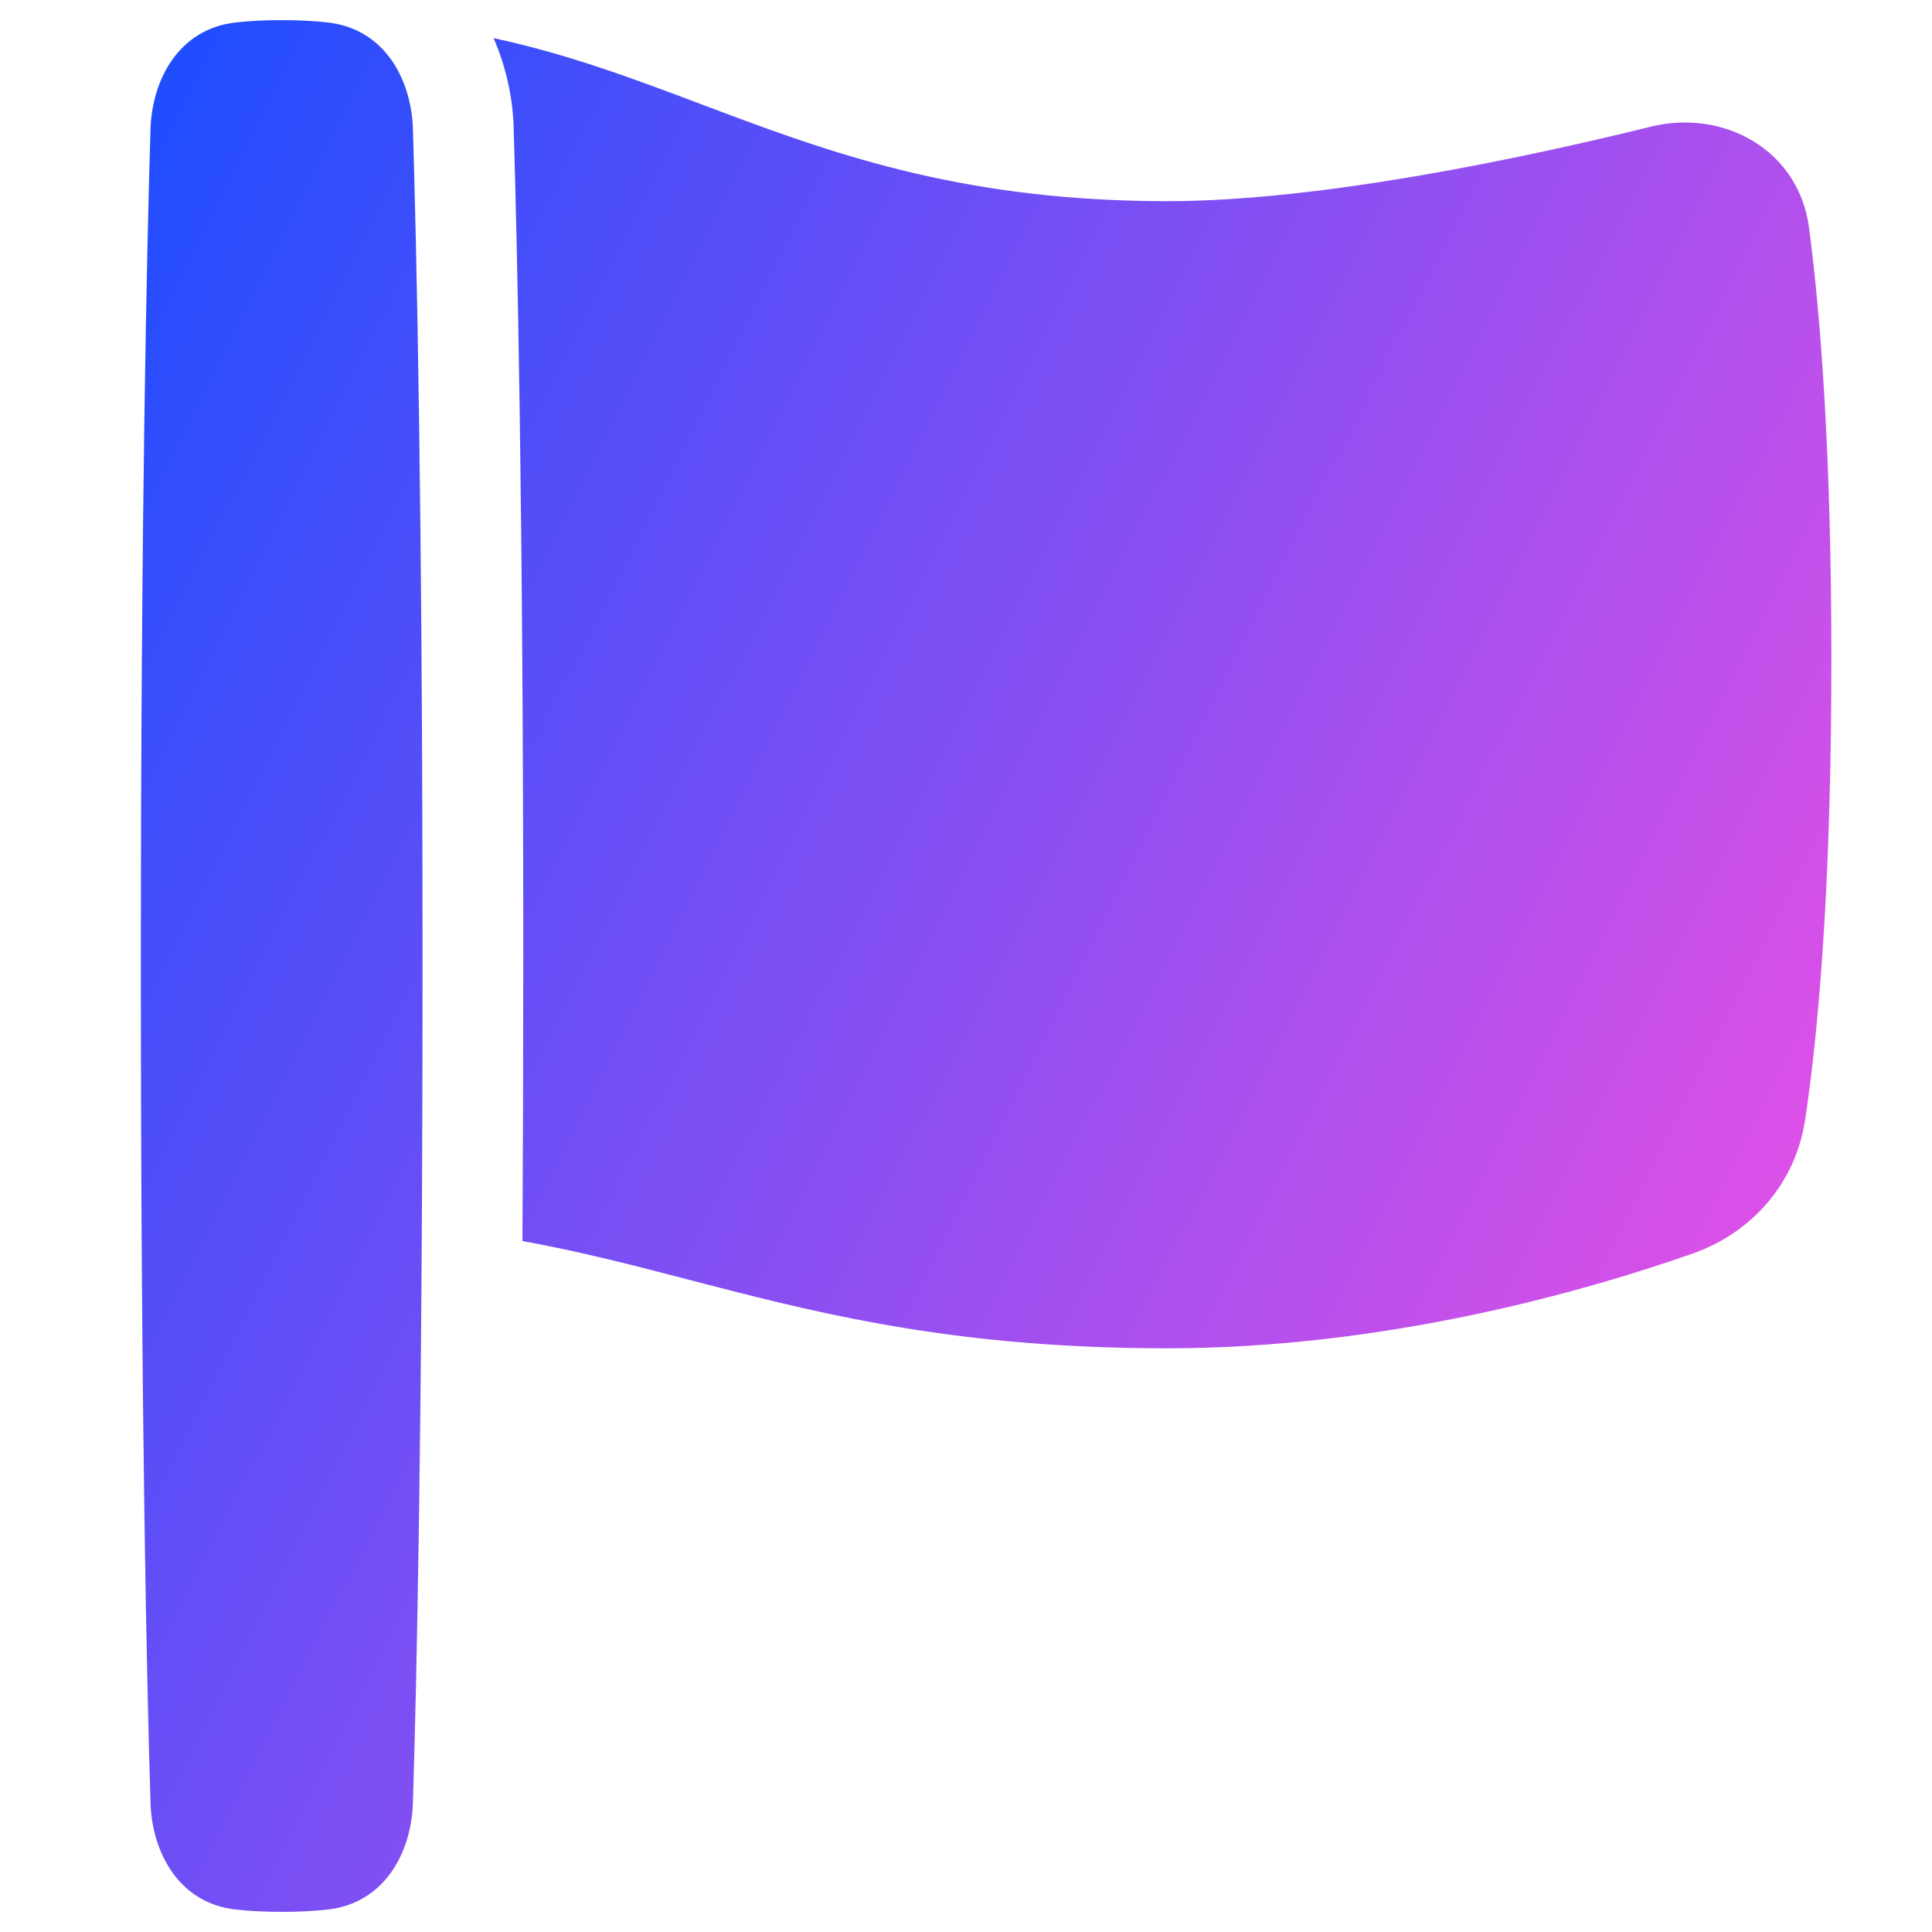 <svg xmlns="http://www.w3.org/2000/svg" fill="none" viewBox="0 0 48 48" id="Rectangle-Flag--Streamline-Plump-Gradient">
  <desc>
    Rectangle Flag Streamline Icon: https://streamlinehq.com
  </desc>
  <g id="rectangle-flag--navigation-map-maps-flag-gps-location-destination-goal">
    <path id="Union" fill="url(#paint0_linear_7979_3451)" fill-rule="evenodd" d="M3.739 3.209C3.652 6.059 3.5 12.624 3.5 24c0 11.376.152 17.941.239 20.791.038 1.22.695 2.497 2.127 2.652.325.035.7.057 1.133.057.433 0 .808-.021 1.133-.057 1.432-.155 2.09-1.433 2.127-2.652.088-2.85.239-9.415.239-20.791s-.152-17.941-.239-20.791C10.223 1.989 9.566.712 8.133.557 7.808.521 7.433.5 7 .5c-.433 0-.808.021-1.133.057C4.434.712 3.777 1.989 3.739 3.209ZM13 24c0 2.506-.007 4.78-.02 6.833 1.438.26 2.77.607 4.151.966.164.043.328.085.493.128 3.017.782 6.314 1.571 11.376 1.571 5.45 0 10.393-1.421 13.049-2.352 1.479-.519 2.561-1.751 2.798-3.322.306-2.022.653-5.603.653-11.432 0-5.21-.278-8.624-.555-10.734-.255-1.941-2.129-2.956-3.931-2.511-3.115.769-8.186 1.851-12.014 1.851-4.911 0-8.095-1.101-11.074-2.218-.17-.064-.34-.128-.509-.192-1.659-.625-3.295-1.242-5.154-1.641.327.751.477 1.53.497 2.183.089 2.879.241 9.47.241 20.868Z" clip-rule="evenodd"></path>
  </g>
  <defs>
    <linearGradient id="paint0_linear_7979_3451" x1="45.358" x2="-6.91" y1="47.51" y2="21.235" gradientUnits="userSpaceOnUse">
      <stop stop-color="#ff51e3"></stop>
      <stop offset="1" stop-color="#1b4dff"></stop>
    </linearGradient>
  </defs>
</svg>